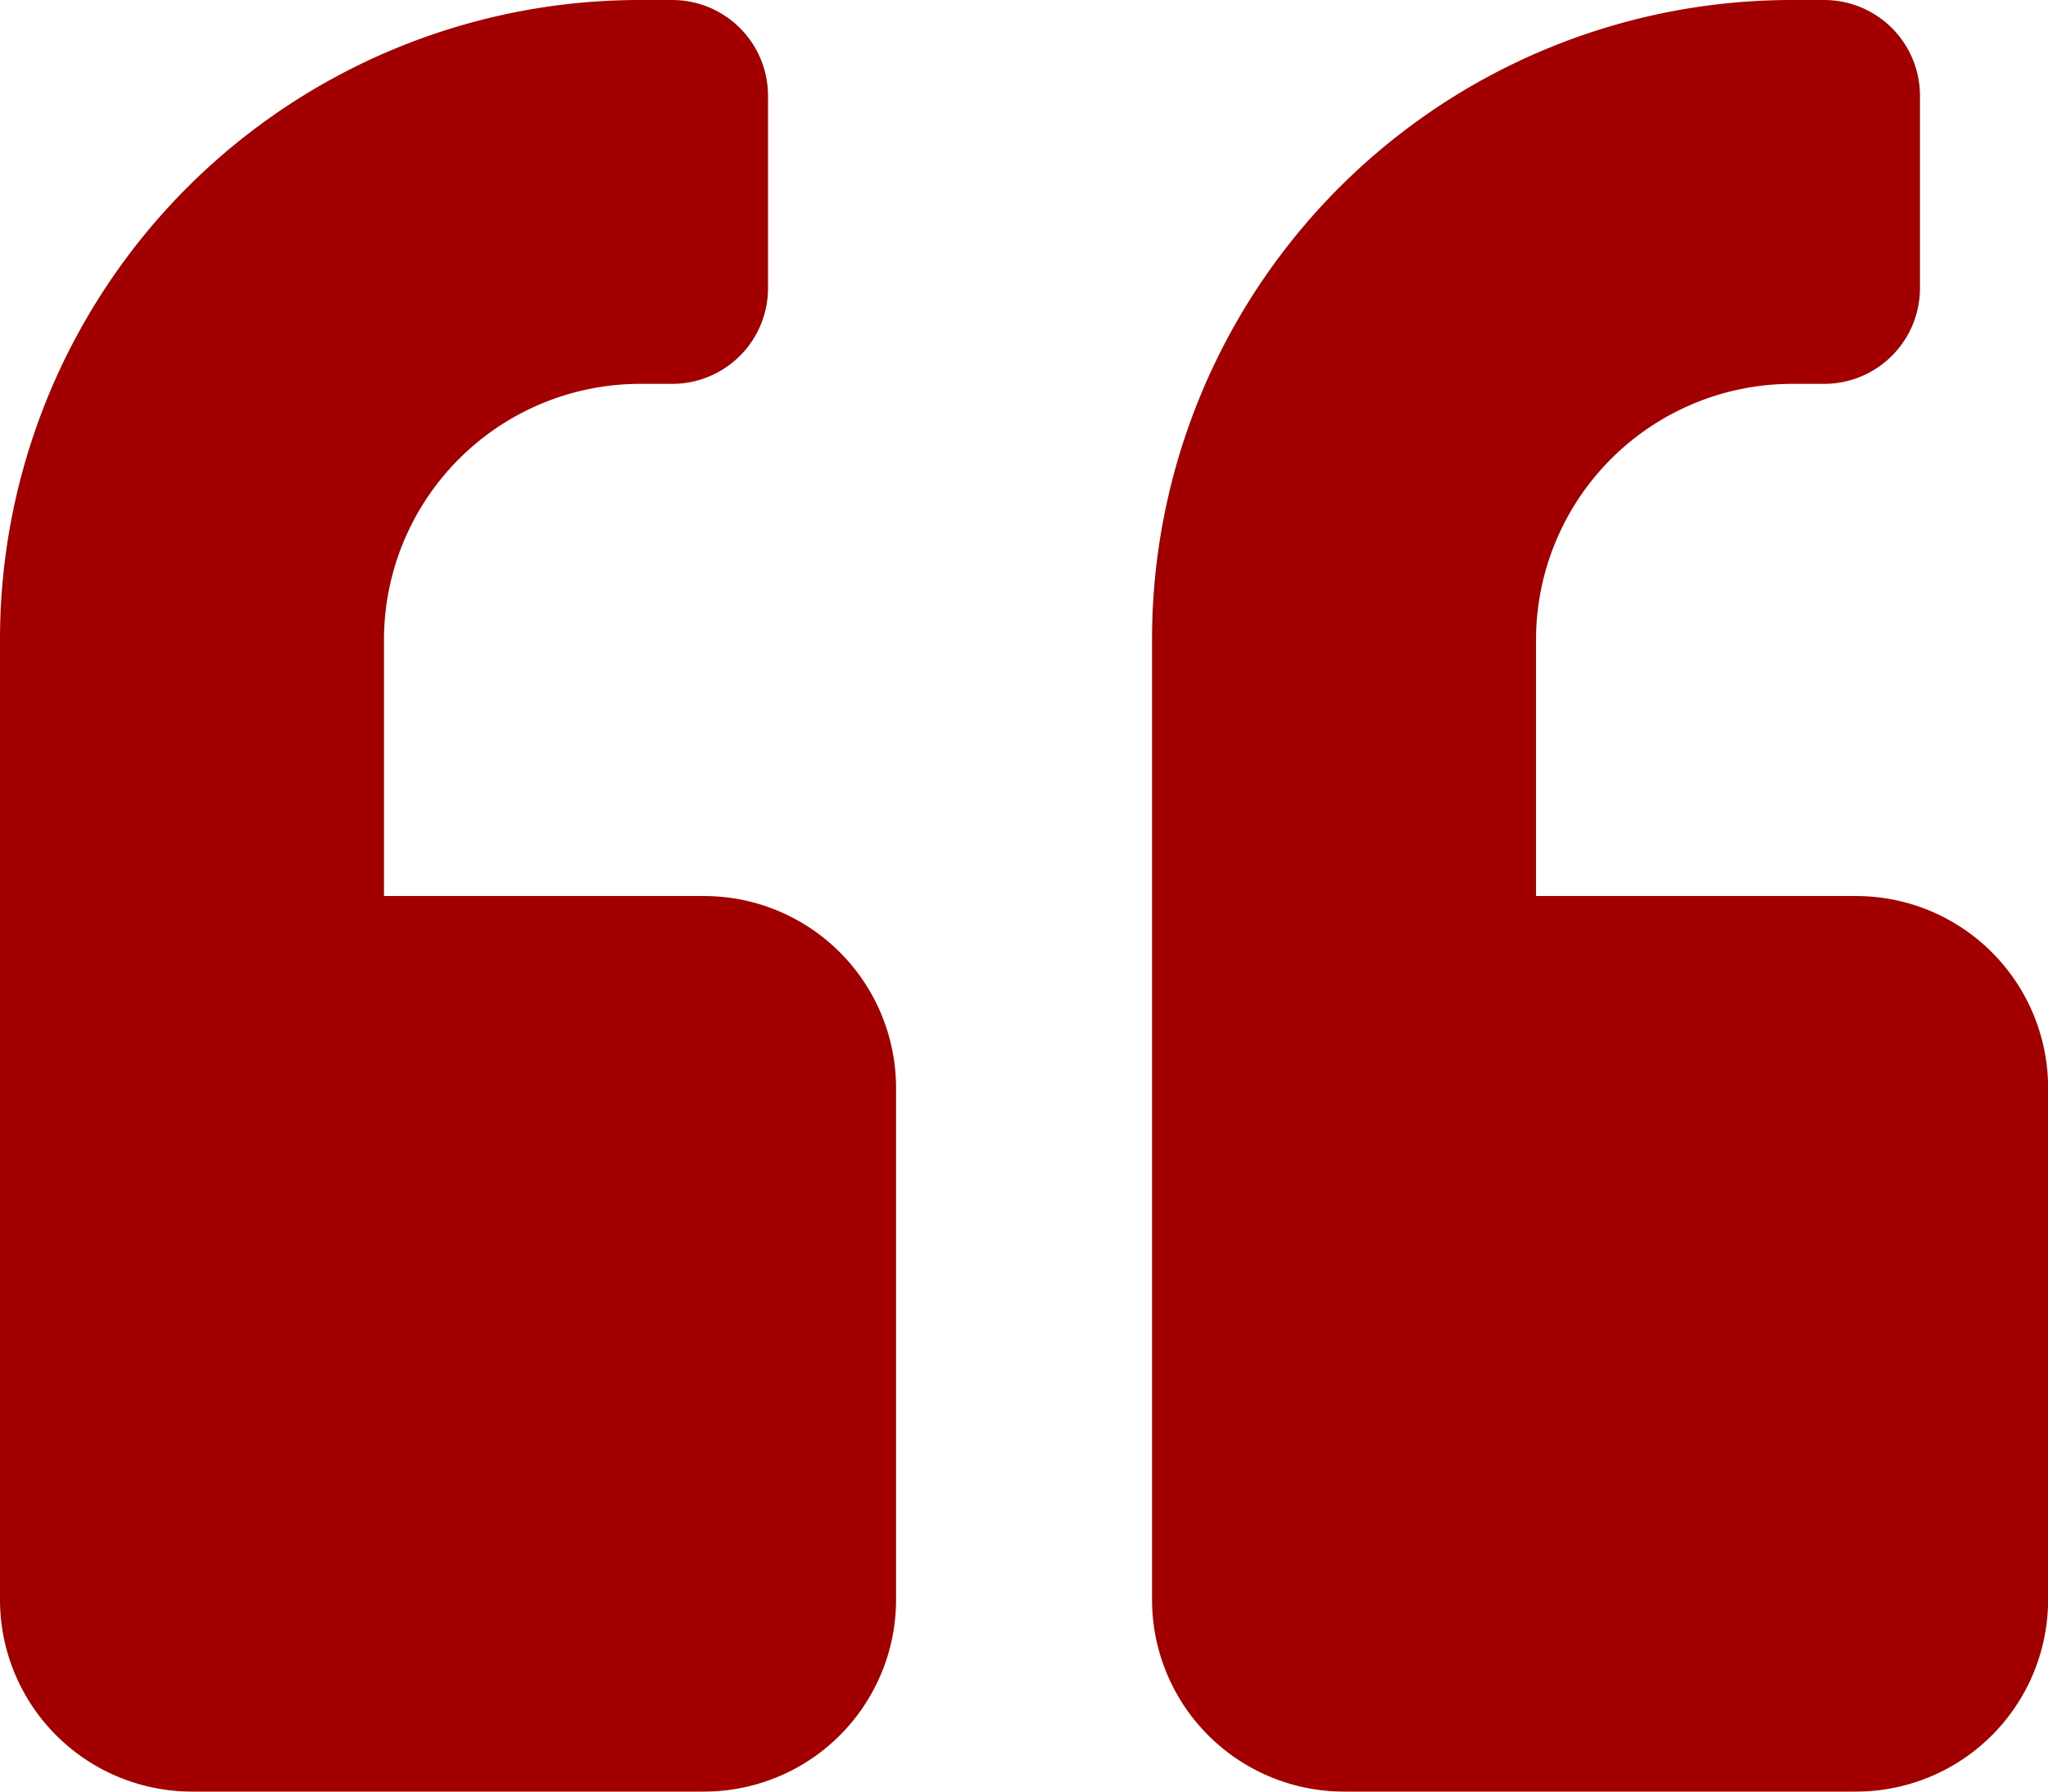 <svg xmlns="http://www.w3.org/2000/svg" width="22.28" height="19.495" viewBox="0 0 22.28 19.495">
  <path id="Icon_awesome-quote-left" data-name="Icon awesome-quote-left" d="M20.191,12H16.71V9.212a2.788,2.788,0,0,1,2.785-2.785h.348a1.042,1.042,0,0,0,1.044-1.044V3.294A1.042,1.042,0,0,0,19.843,2.25h-.348a6.96,6.96,0,0,0-6.962,6.962V19.656a2.089,2.089,0,0,0,2.089,2.089h5.57a2.089,2.089,0,0,0,2.089-2.089v-5.57A2.089,2.089,0,0,0,20.191,12ZM7.659,12H4.177V9.212A2.788,2.788,0,0,1,6.962,6.427H7.31A1.042,1.042,0,0,0,8.355,5.383V3.294A1.042,1.042,0,0,0,7.31,2.25H6.962A6.96,6.96,0,0,0,0,9.212V19.656a2.089,2.089,0,0,0,2.089,2.089h5.57a2.089,2.089,0,0,0,2.089-2.089v-5.57A2.089,2.089,0,0,0,7.659,12Z" transform="translate(0 -2.25)" fill="#a20000"/>
</svg>
